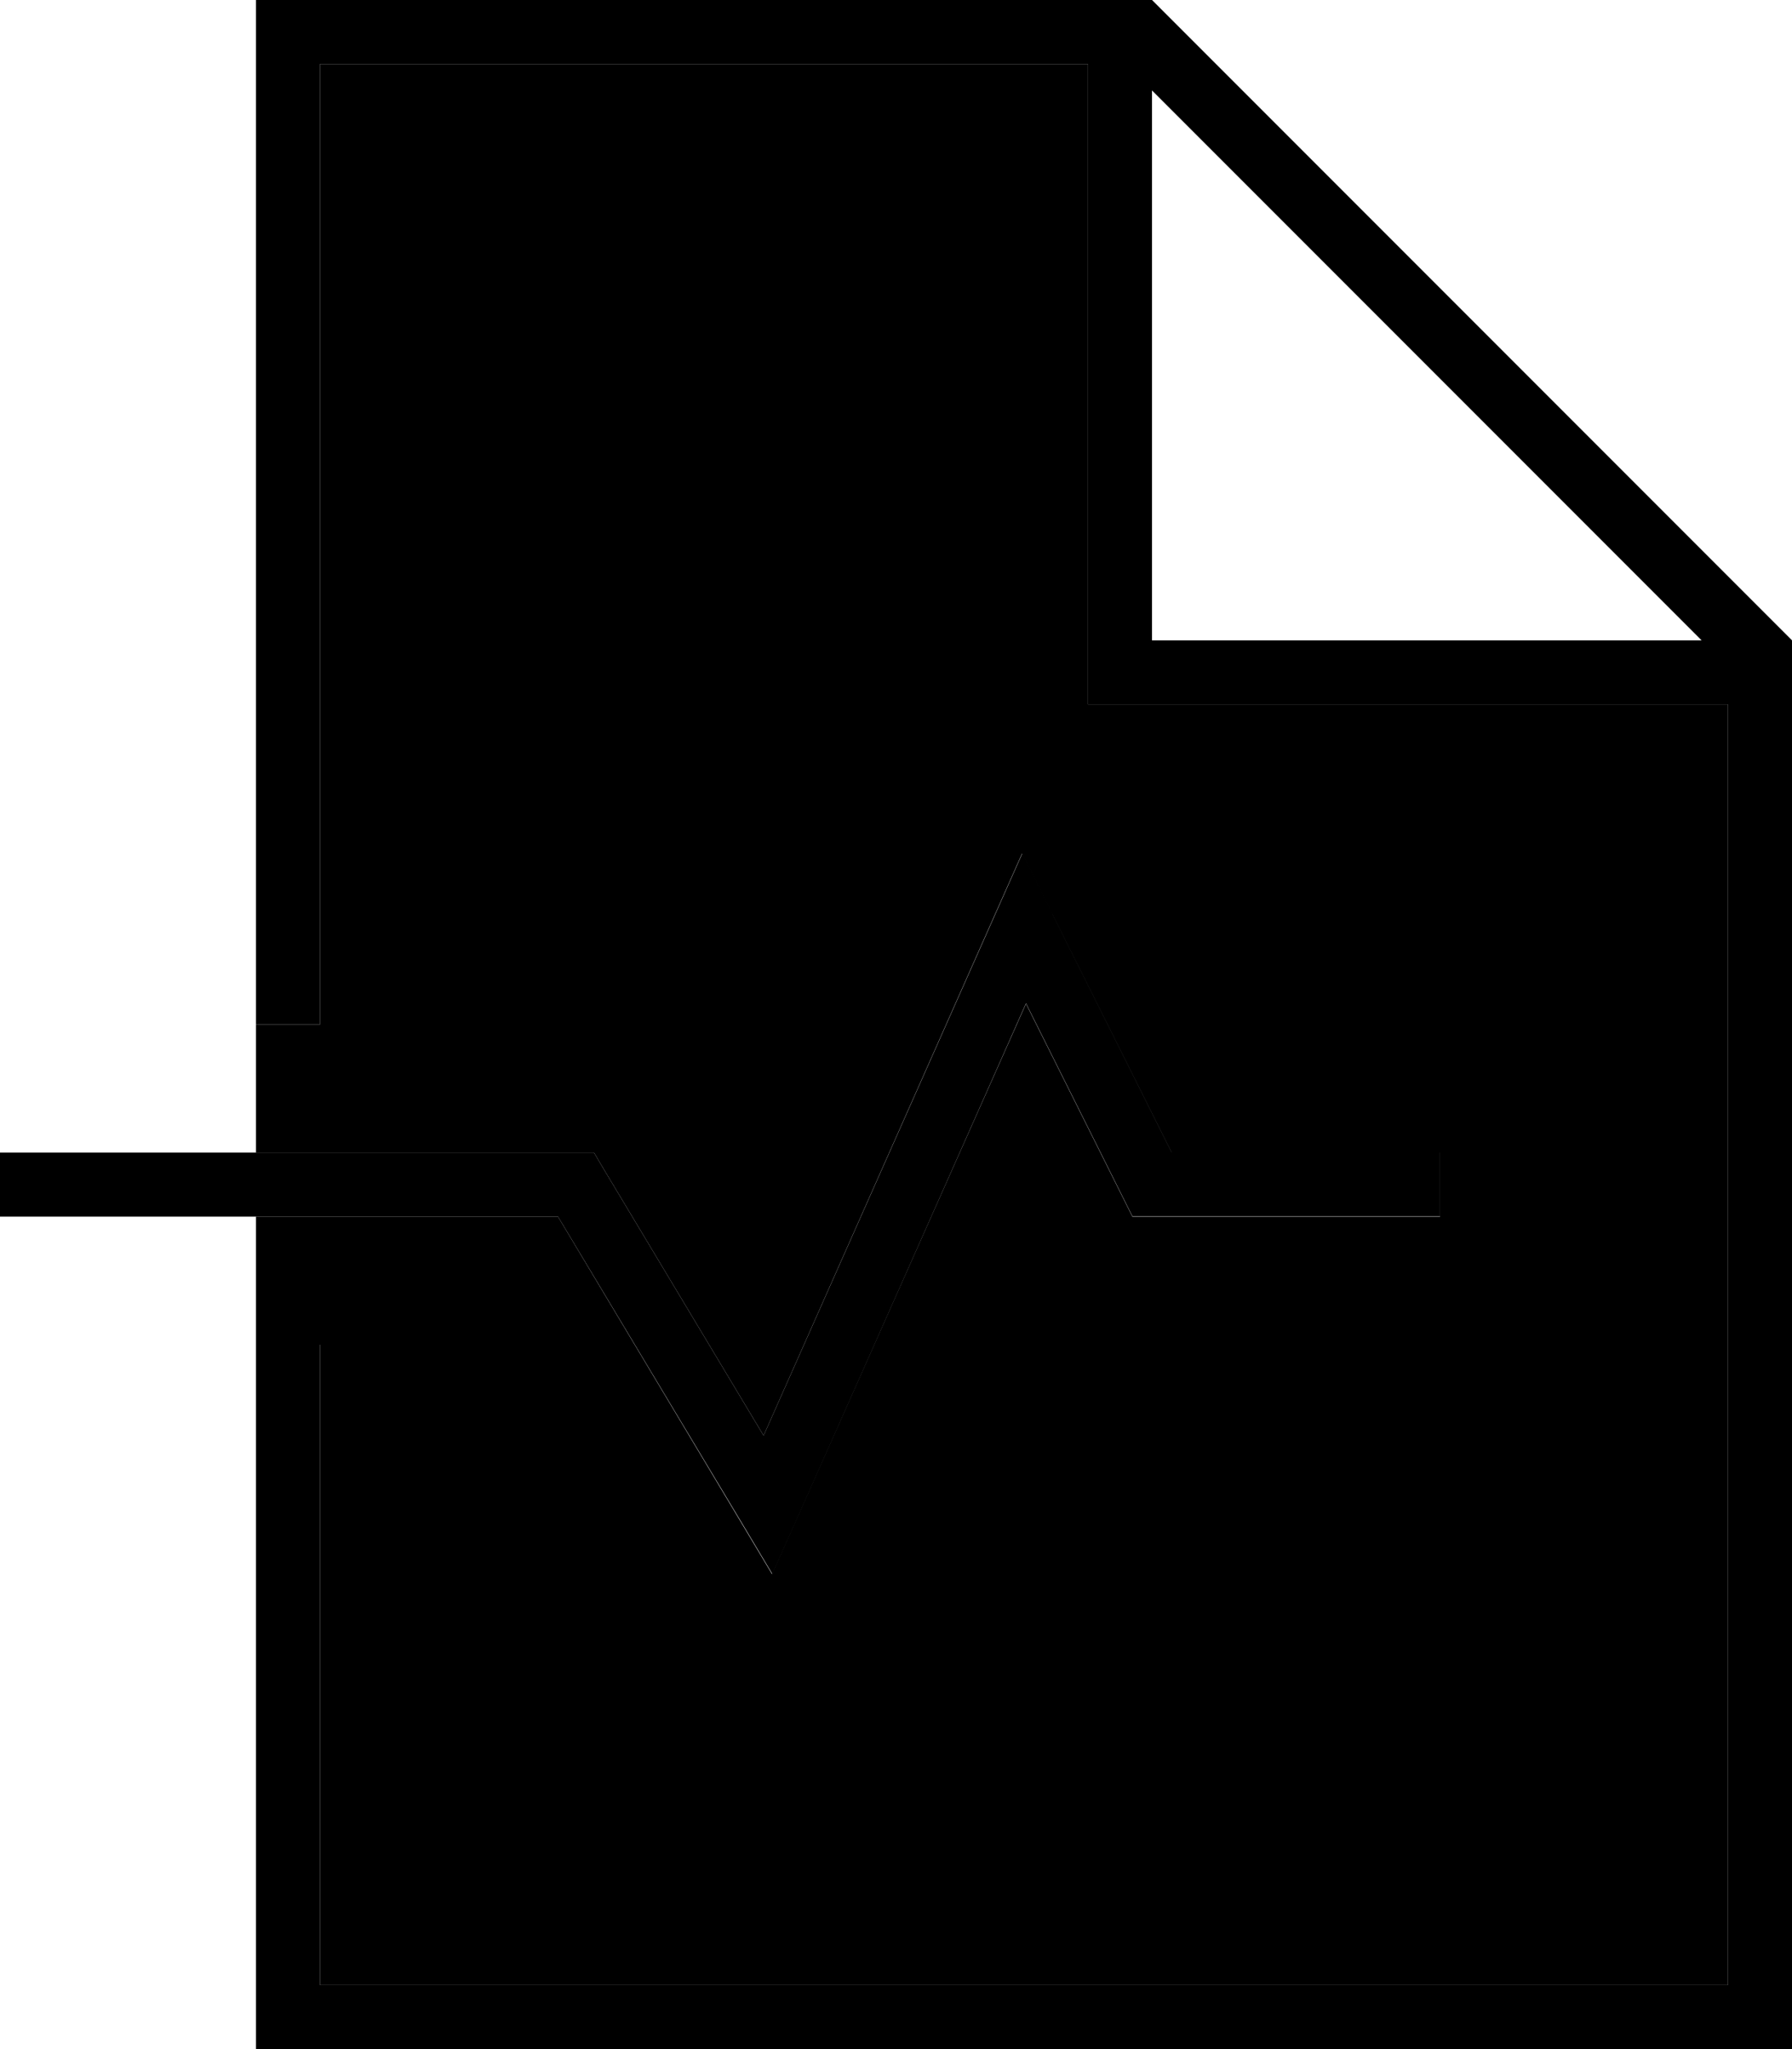 <svg xmlns="http://www.w3.org/2000/svg" viewBox="0 0 448 512"><path class="pr-icon-duotone-secondary" d="M64 256l0 32 80 0 4.5 0 2.3 3.9 40.1 66.8 57.7-129.9 6.9-15.5 7.6 15.2L292.9 288l59.1 0 8 0 0 16-8 0-64 0-4.9 0-2.2-4.4-24.4-48.8L199.3 379.2l-6.3 14.1-7.9-13.2L139.5 304 64 304l0 32 16 0 0 160 352 0 0-320-152 0-8 0 0-8 0-152L80 16l0 240-16 0z"/><path class="pr-icon-duotone-primary" d="M432 496L80 496l0-160-16 0 0 160 0 16 16 0 352 0 16 0 0-16 0-336L288 0 80 0 64 0l0 16 0 240 16 0L80 16l192 0 0 152 0 8 8 0 152 0 0 320zm-6.6-336L288 160l0-137.4L425.4 160zM263.2 228.4l-7.6-15.2-6.9 15.5L190.9 358.7l-40.1-66.8-2.3-3.9-4.5 0L8 288l-8 0 0 16 8 0 131.5 0 45.7 76.1 7.9 13.2 6.3-14.1 57.1-128.5 24.4 48.8 2.2 4.4 4.9 0 64 0 8 0 0-16-8 0-59.1 0-29.8-59.6z"/></svg>